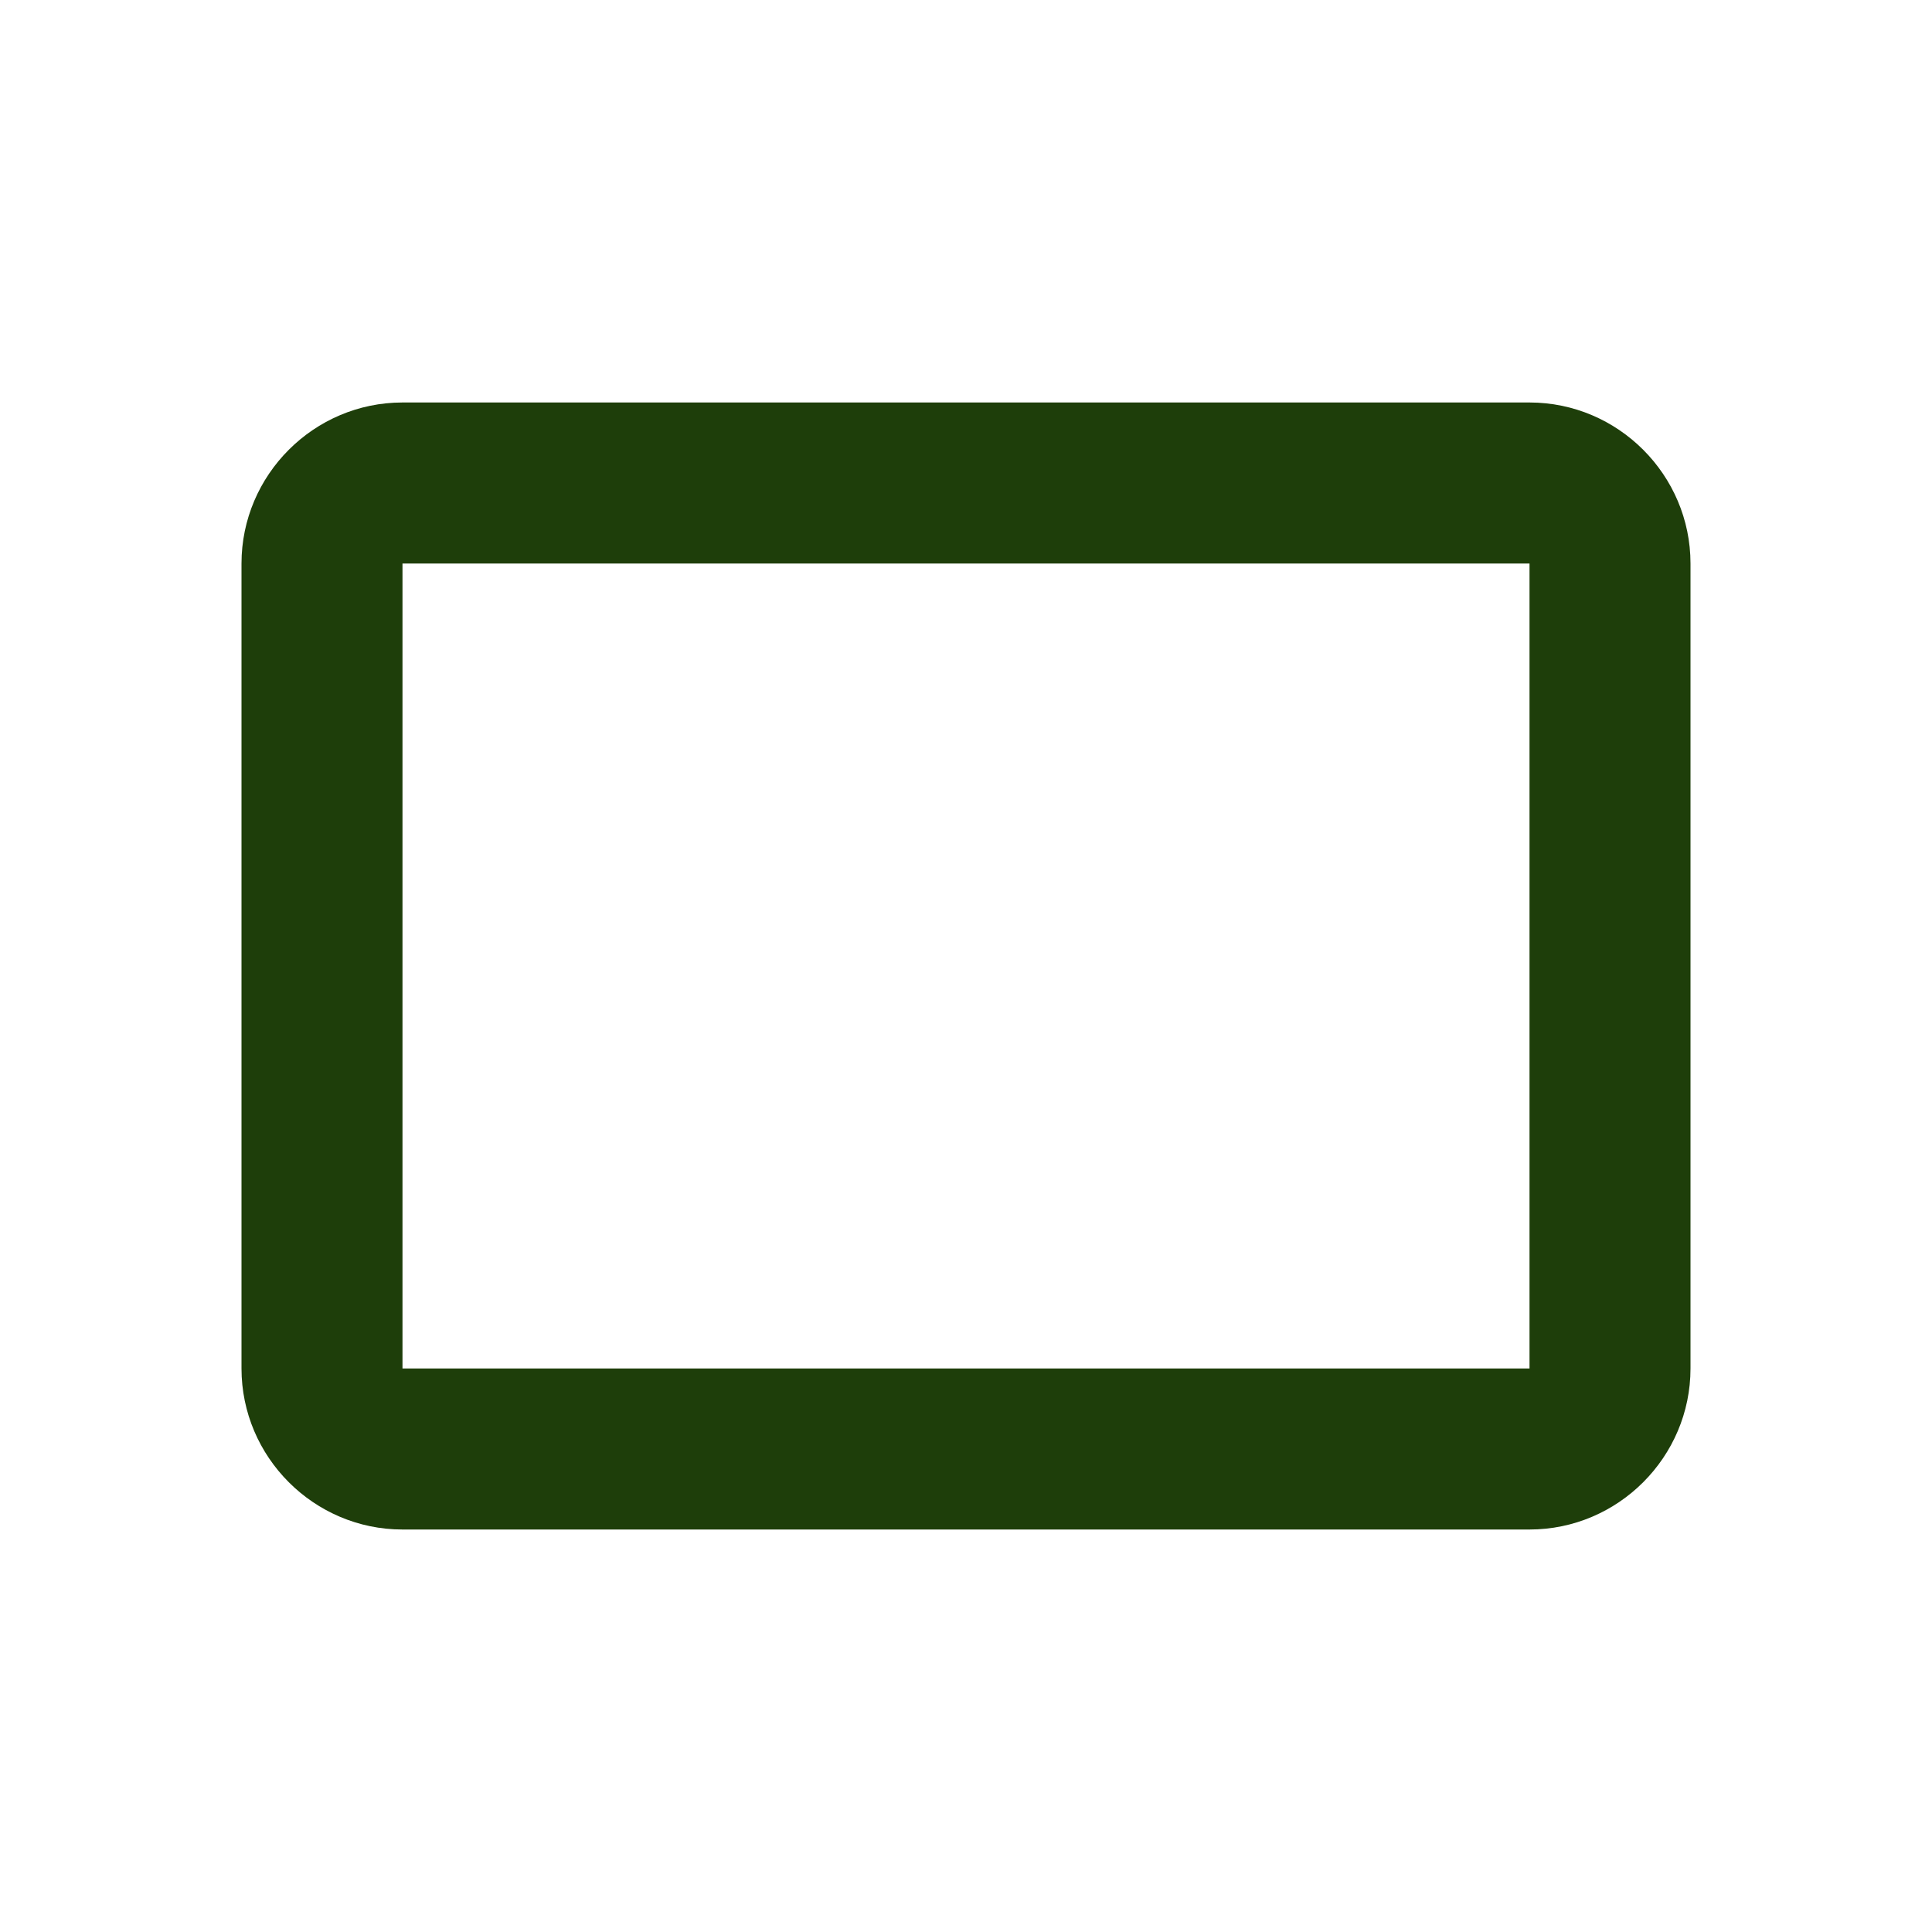 <svg width="40" height="40" viewBox="0 0 40 40" fill="none" xmlns="http://www.w3.org/2000/svg">
<path fill-rule="evenodd" clip-rule="evenodd" d="M8.333 8.333H31.667C33.5 8.333 35 9.833 35 11.667V28.333C35 30.167 33.5 31.667 31.667 31.667H8.333C6.5 31.667 5 30.167 5 28.333V11.667C5 9.833 6.5 8.333 8.333 8.333ZM8.333 28.333H31.667V11.667H8.333V28.333Z" fill="#1E3E0A"/>
</svg>
